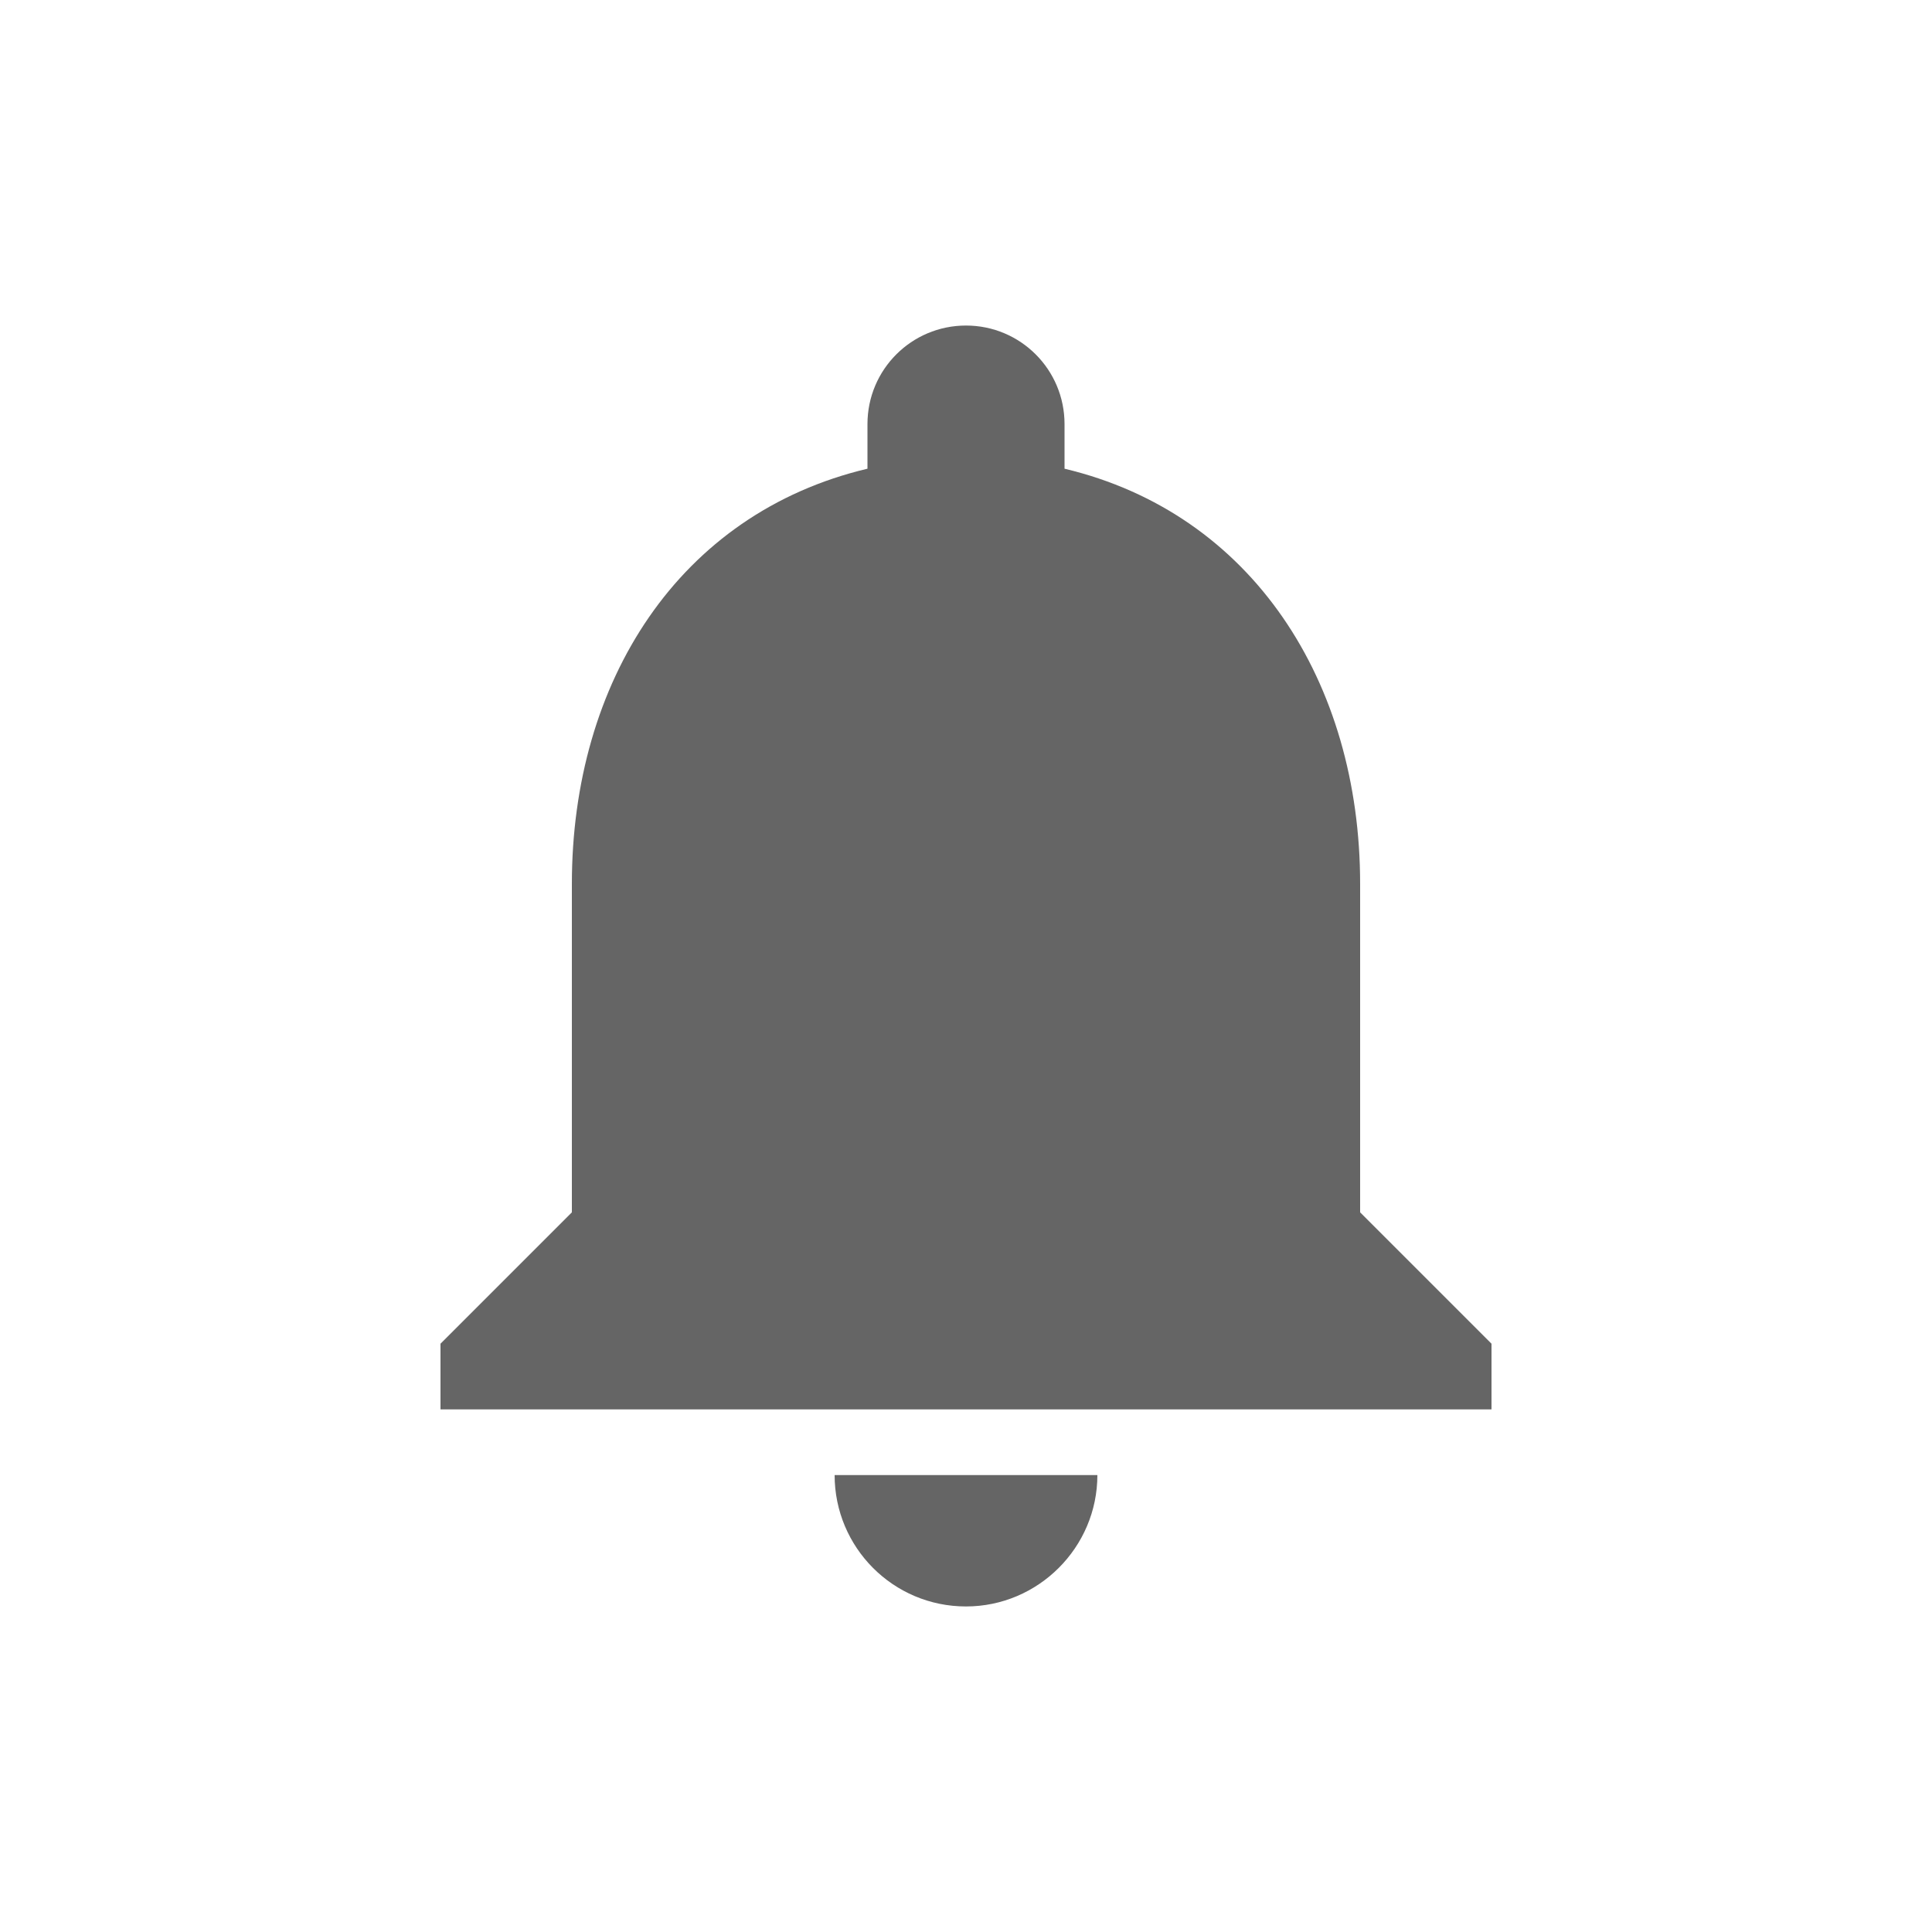 <svg xmlns="http://www.w3.org/2000/svg" height="40" viewBox="0 0 20 20" width="40"><path d="M10 16.63c.748 0 1.36-.612 1.36-1.36H8.64c0 .748.605 1.36 1.36 1.36zm4.08-4.08v-3.4c0-2.088-1.115-3.835-3.06-4.298V4.39c0-.564-.456-1.02-1.02-1.02-.564 0-1.02.456-1.02 1.02v.462c-1.952.463-3.06 2.204-3.06 4.298v3.4l-1.36 1.36v.68h10.88v-.68z" fill="#656565"/></svg>